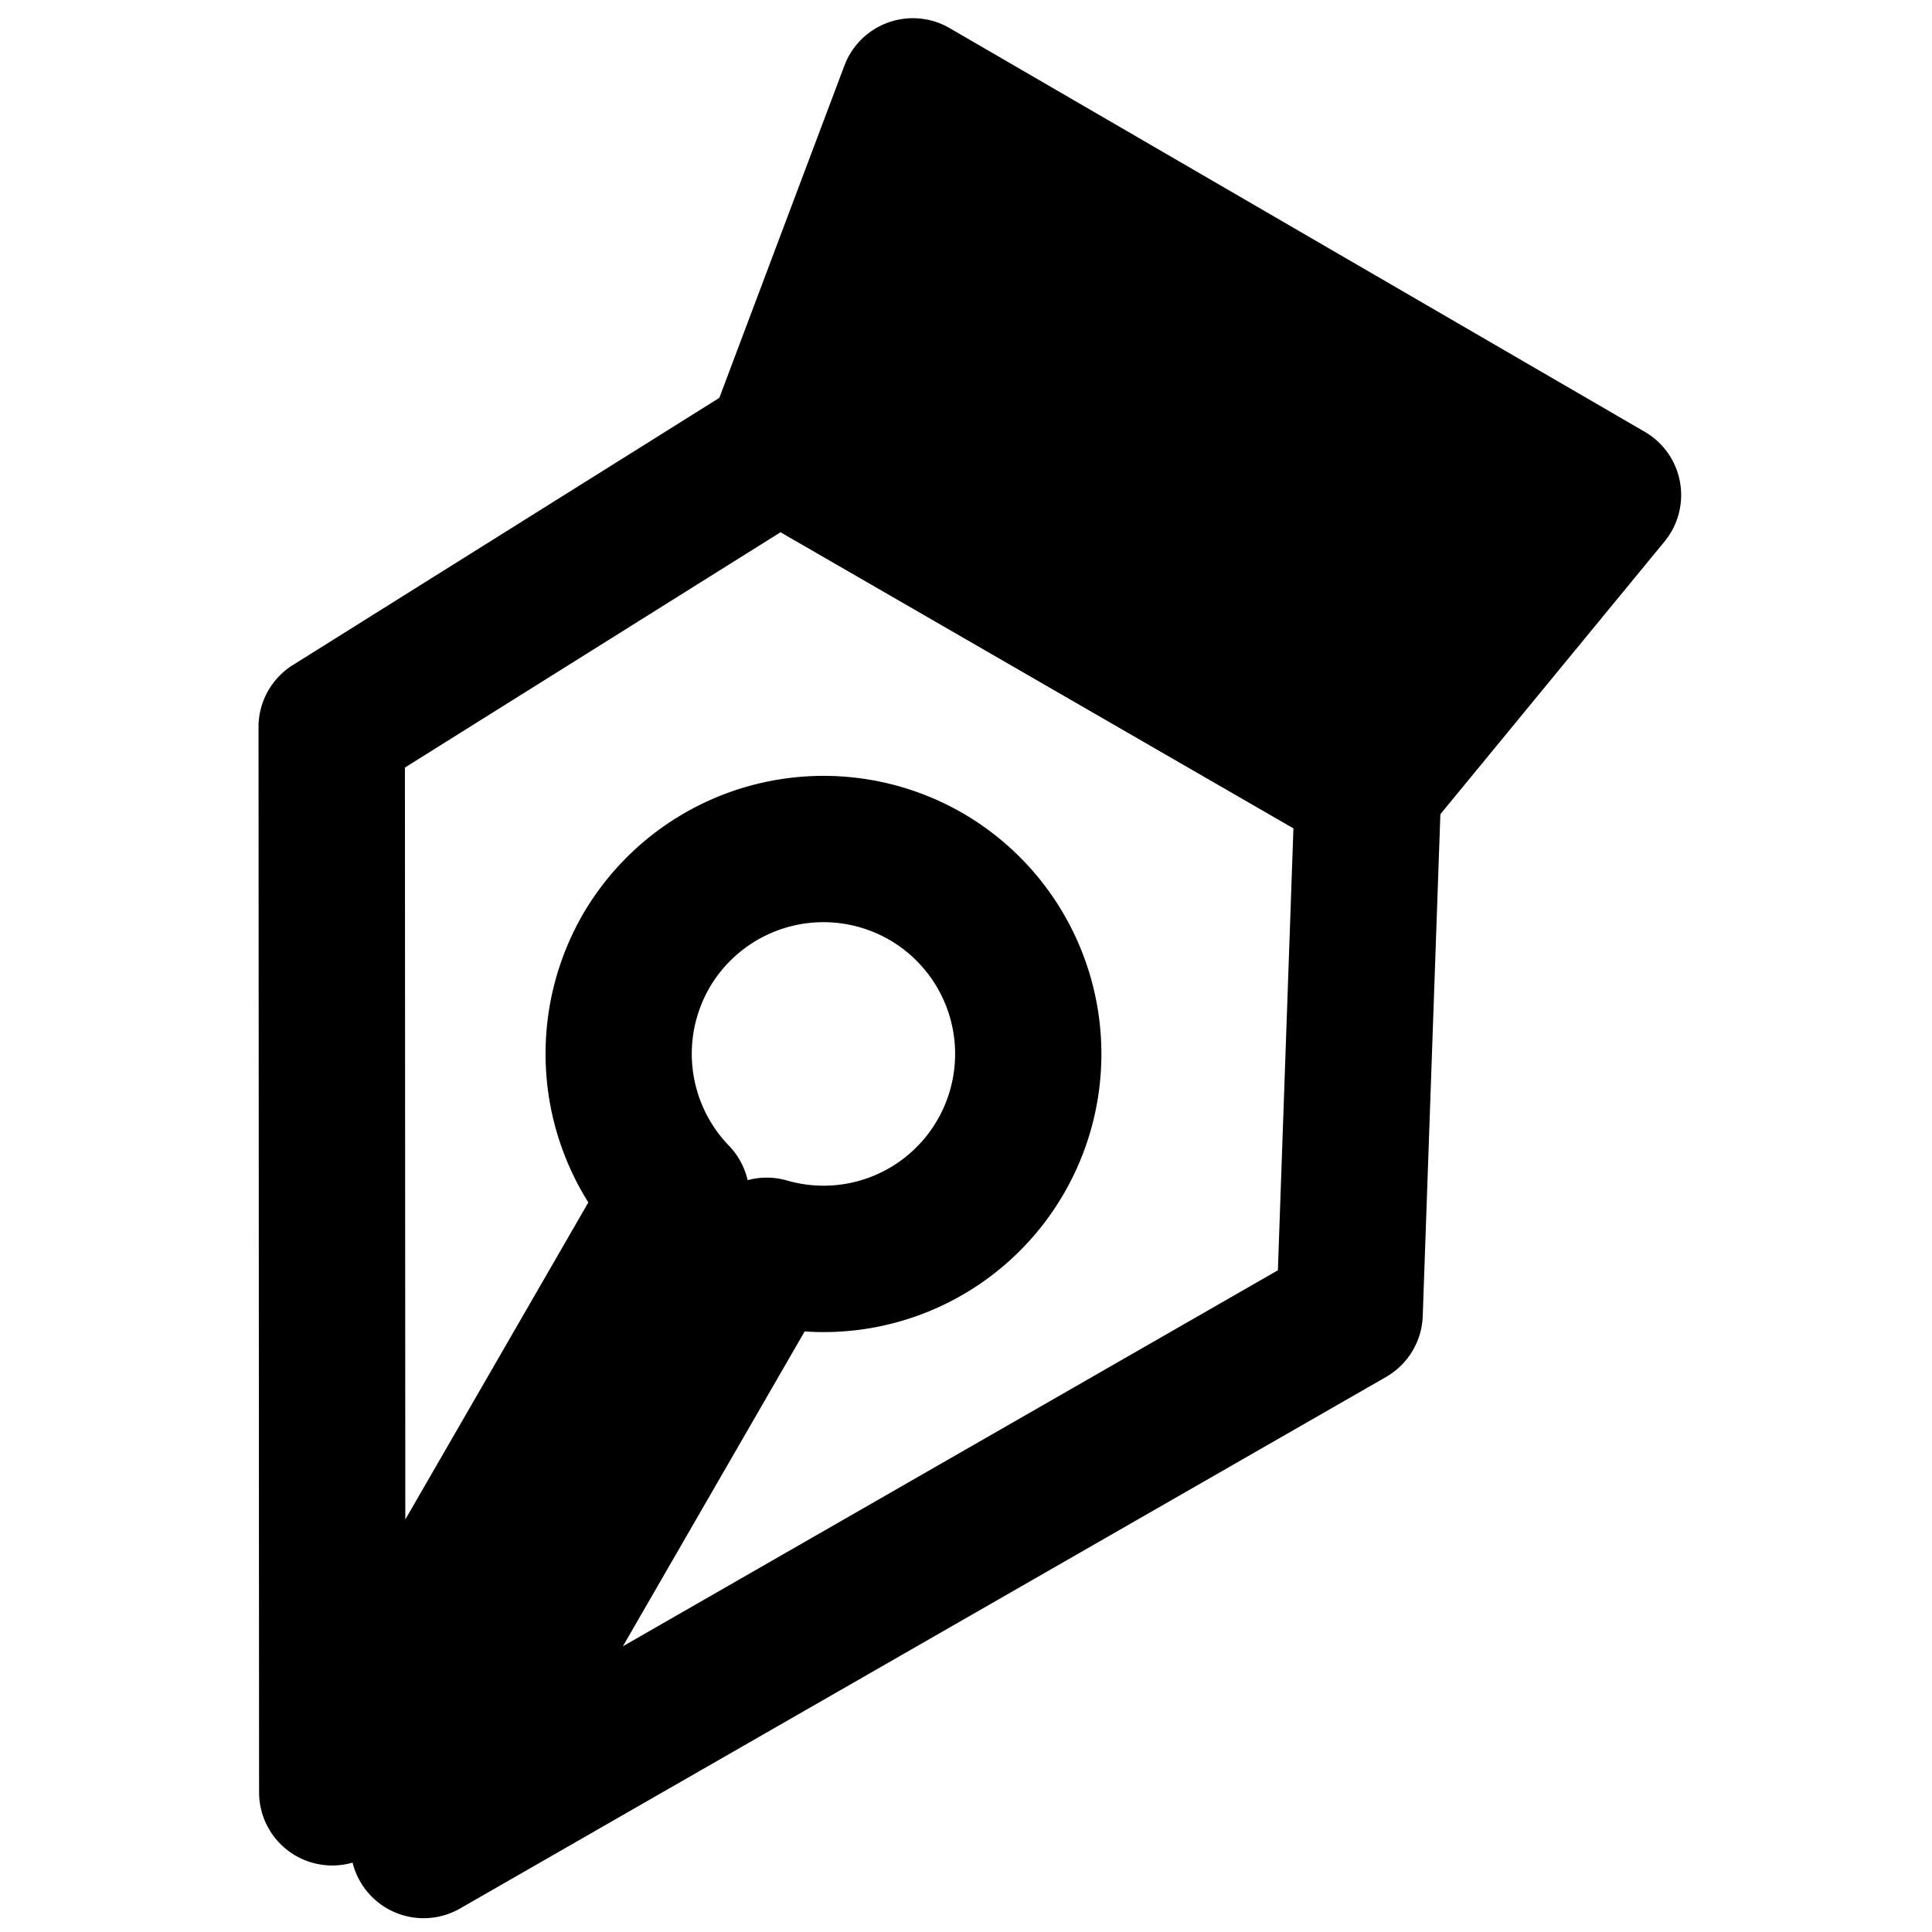 <svg viewBox="0 0 264 264">
    <path d="M40.402 253.573a10 10 0 0 1-4.999-8.654l-.077-145.563a10 10 0 0 1 4.69-8.48l61.136-38.3a10 10 0 0 1 10.31-.187l80.484 46.468a10 10 0 0 1 4.994 9.012l-2.529 71.968a10 10 0 0 1-5.015 8.321l-126.531 72.63a10 10 0 0 1-12.058-1.61 9.98 9.98 0 0 1-2.628-4.66 9.976 9.976 0 0 1-5.36.053 10 10 0 0 1-2.417-.998Zm69.55-71.637-24.838 43.022 89.504-51.377 2.124-60.407-70.07-40.454-51.342 32.166.054 102.743 25.01-43.32a38.192 38.192 0 0 1-.786-39.305 38.043 38.043 0 0 1 51.909-13.909 38.043 38.043 0 0 1 13.909 51.91 37.924 37.924 0 0 1-35.473 18.93Zm11.564-53.52a18.02 18.02 0 0 0-24.588 6.588 18.066 18.066 0 0 0 2.66 21.533 9.98 9.98 0 0 1 2.571 4.73 9.978 9.978 0 0 1 5.386.045 17.956 17.956 0 0 0 20.564-8.306 18.02 18.02 0 0 0-6.591-24.591Z"/>
    <path d="m106.461 61.053 80.484 46.468 32.777-39.874-94.978-55.159Z"/>
    <path d="m181.945 116.18-80.484-46.467a10 10 0 0 1-4.359-12.184l18.283-48.565a10 10 0 0 1 6.003-5.896 10 10 0 0 1 8.379.773L224.745 59a10 10 0 0 1 2.704 14.998l-32.776 39.872a10 10 0 0 1-12.728 2.31ZM118.81 56.636l65.794 37.987 19.922-24.236L129.94 27.07Z"/>
</svg>
